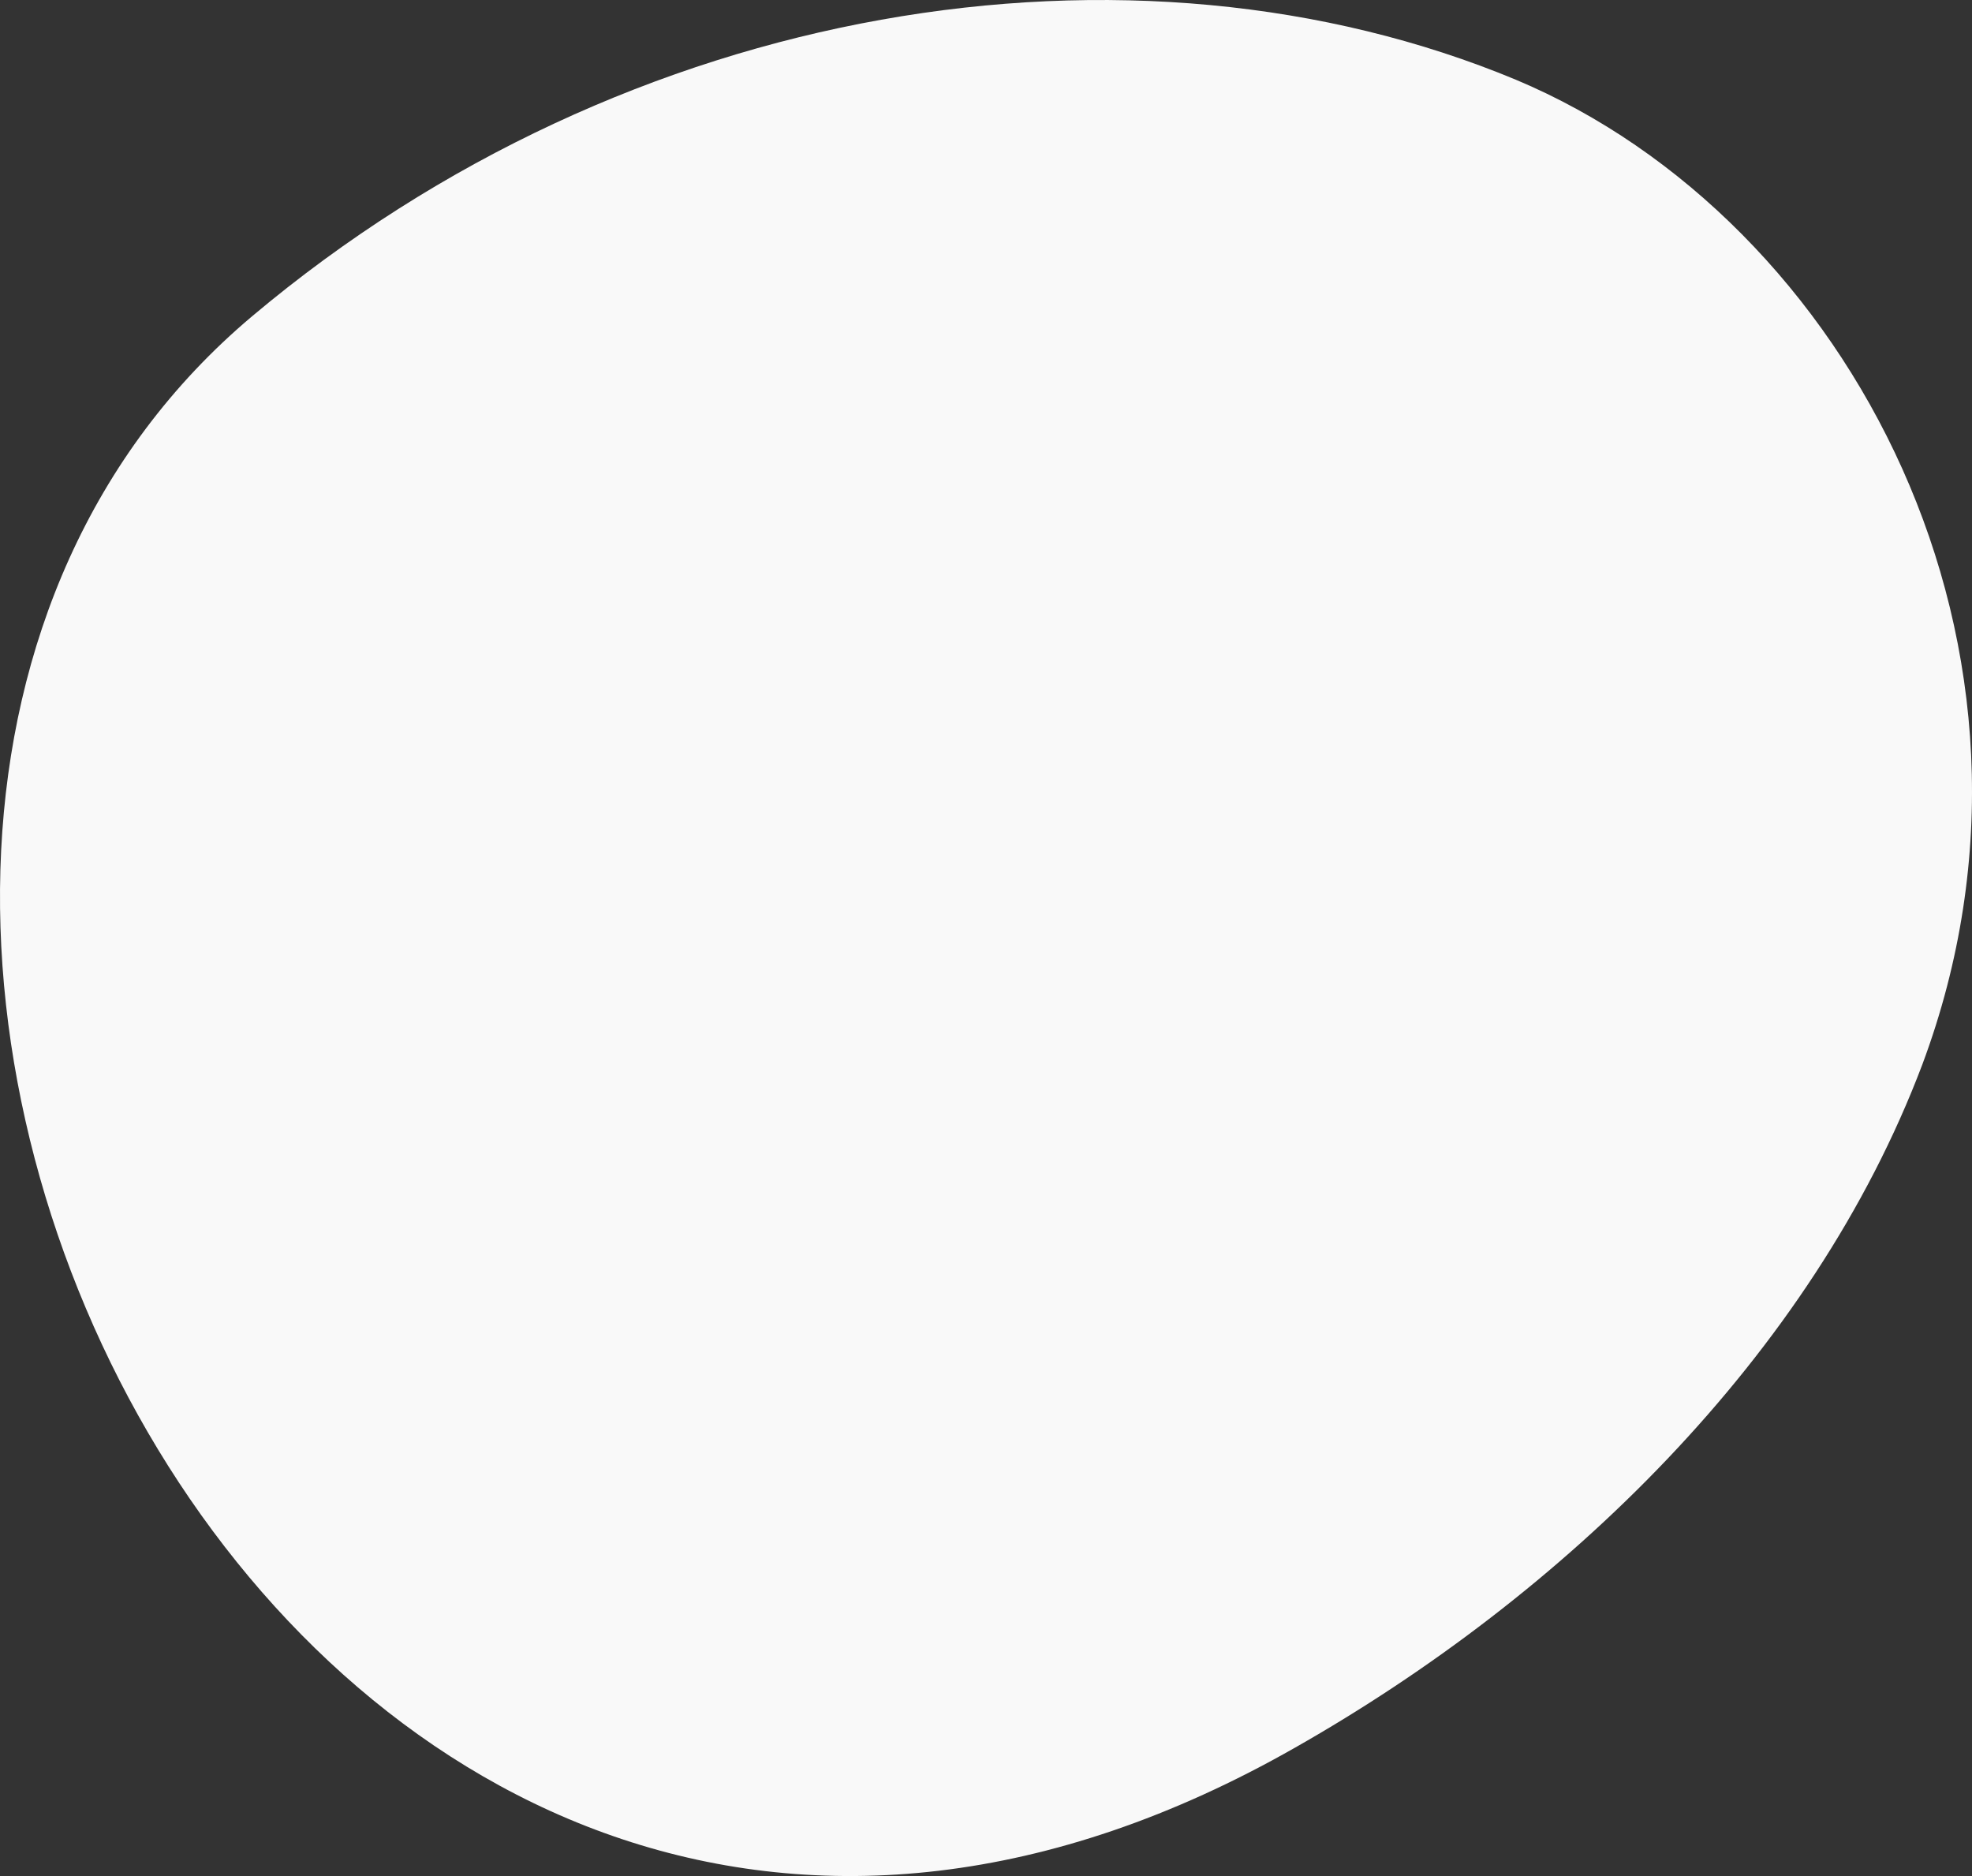 <svg width="41" height="39" viewBox="0 0 41 39" fill="none" xmlns="http://www.w3.org/2000/svg">
<rect x="0" y="0" width="41" height="39" fill="#333333" stroke="none"/>
<path d="M5.241 6.575C-8.287 17.965 6.316 48.071 26.927 36.33C32.495 33.169 37.672 28.201 39.967 22.13C43.191 13.499 38.453 4.568 31.518 1.658C23.557 -1.654 13.056 0.002 5.241 6.575Z" fill="#F9F9F9"/>
</svg>
